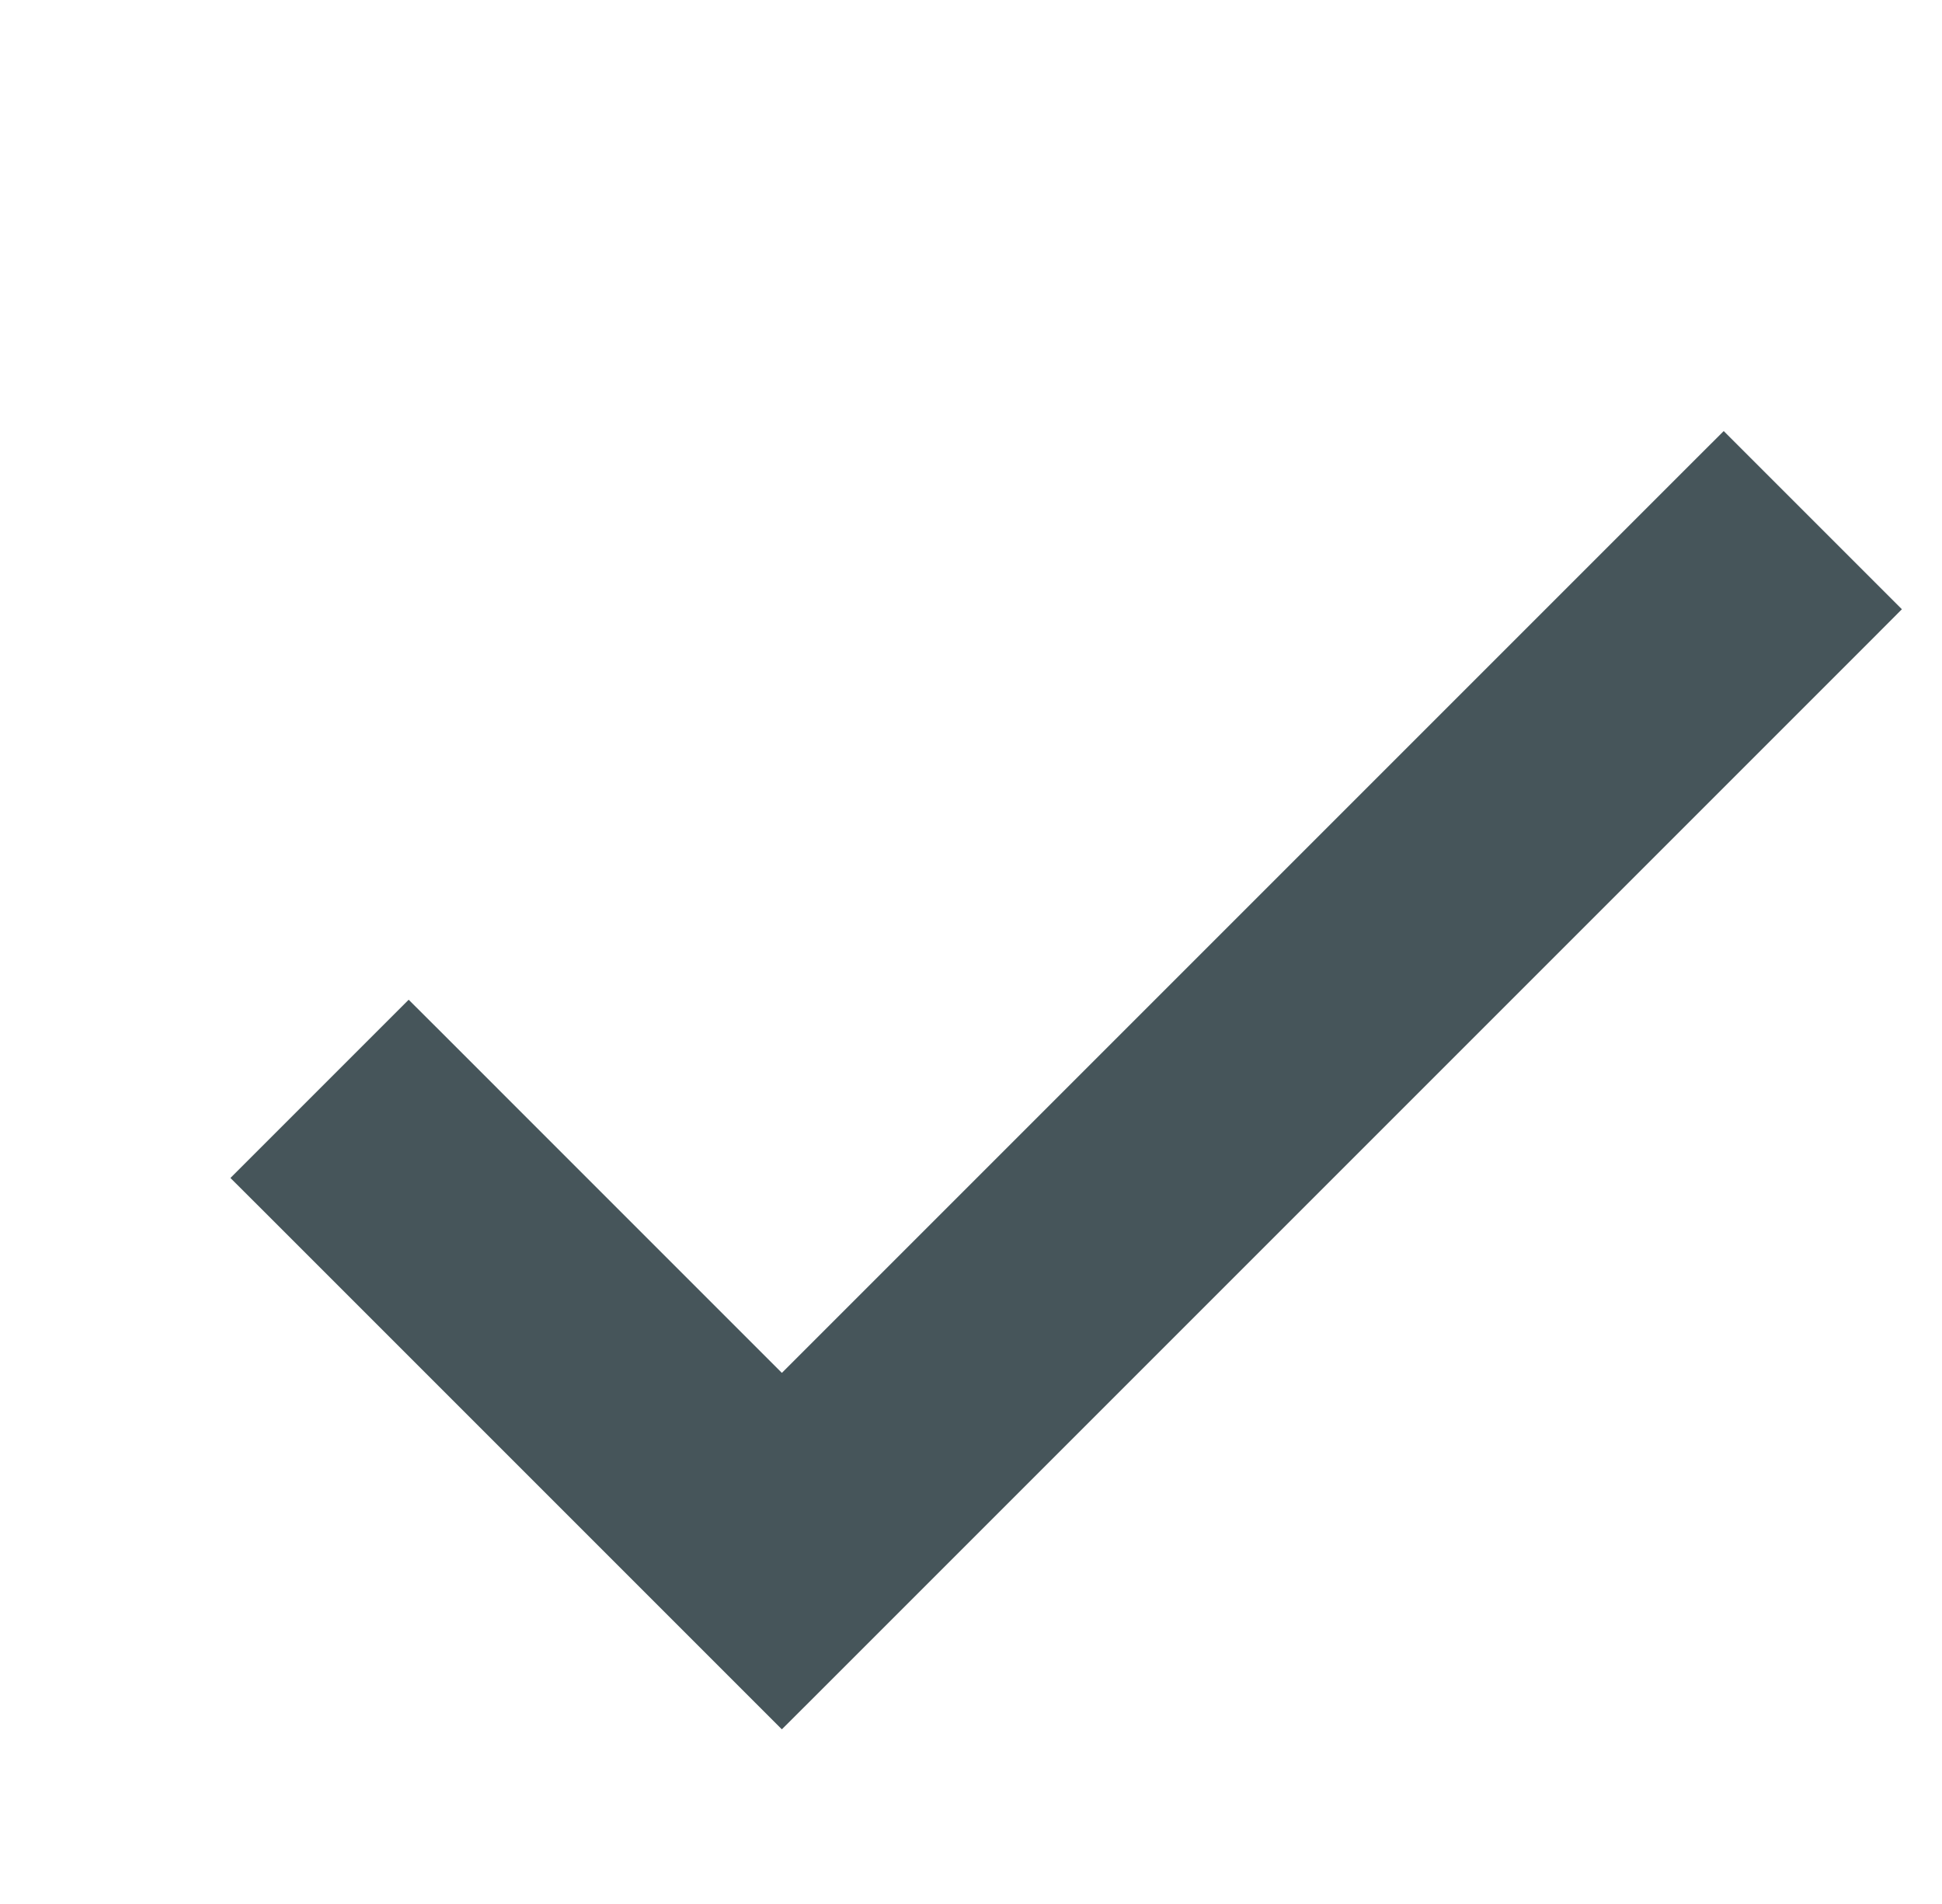 <svg width="51" height="50" viewBox="0 0 51 50" fill="none" xmlns="http://www.w3.org/2000/svg">
<path d="M20.533 36.76L11.087 27.313L10.733 26.96L10.38 27.313L7.113 30.58L6.759 30.934L7.113 31.287L20.18 44.354L20.533 44.707L20.887 44.354L48.887 16.354L49.24 16L48.887 15.647L45.62 12.38L45.267 12.027L44.913 12.38L20.533 36.76Z" fill="#46555A" stroke="#46555A"/>
</svg>
